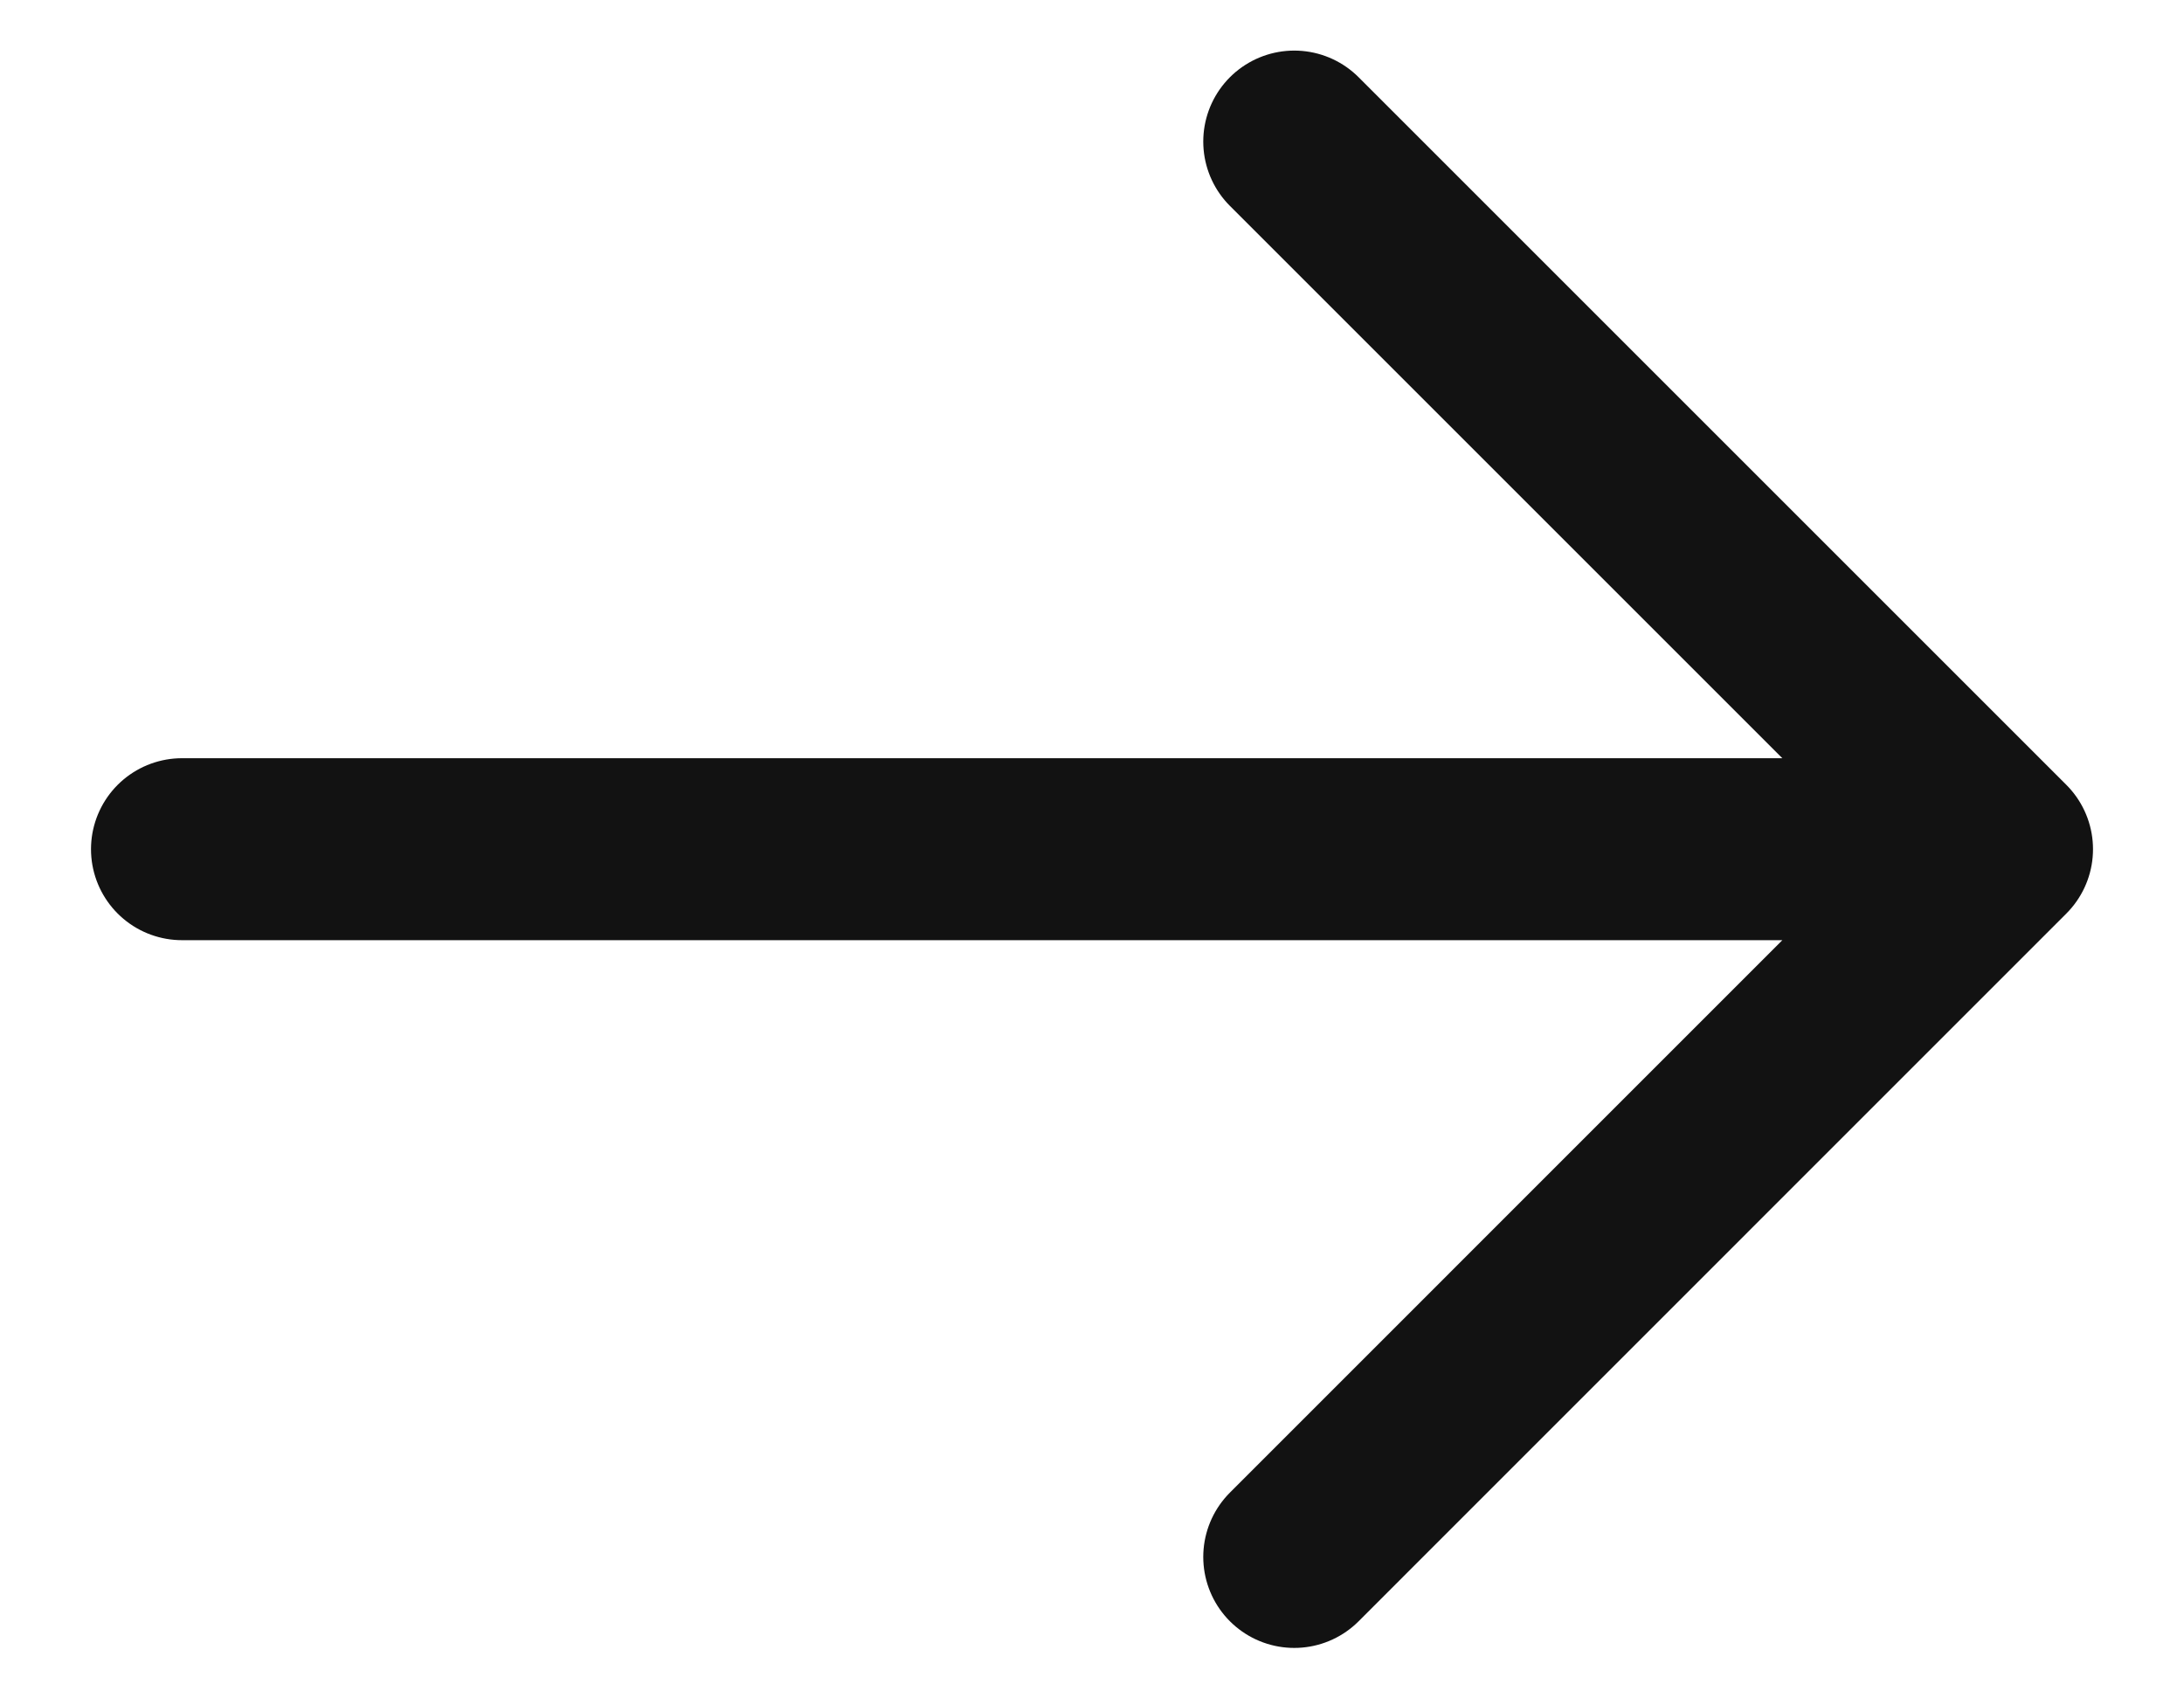 <svg width="18" height="14" viewBox="0 0 18 14" fill="none" xmlns="http://www.w3.org/2000/svg">
<path d="M10.667 1.167L16.5 7M16.5 7L10.667 12.834M16.5 7L1.5 7" stroke="#121212" stroke-width="1.5" stroke-linecap="round" stroke-linejoin="round"/>
</svg>
